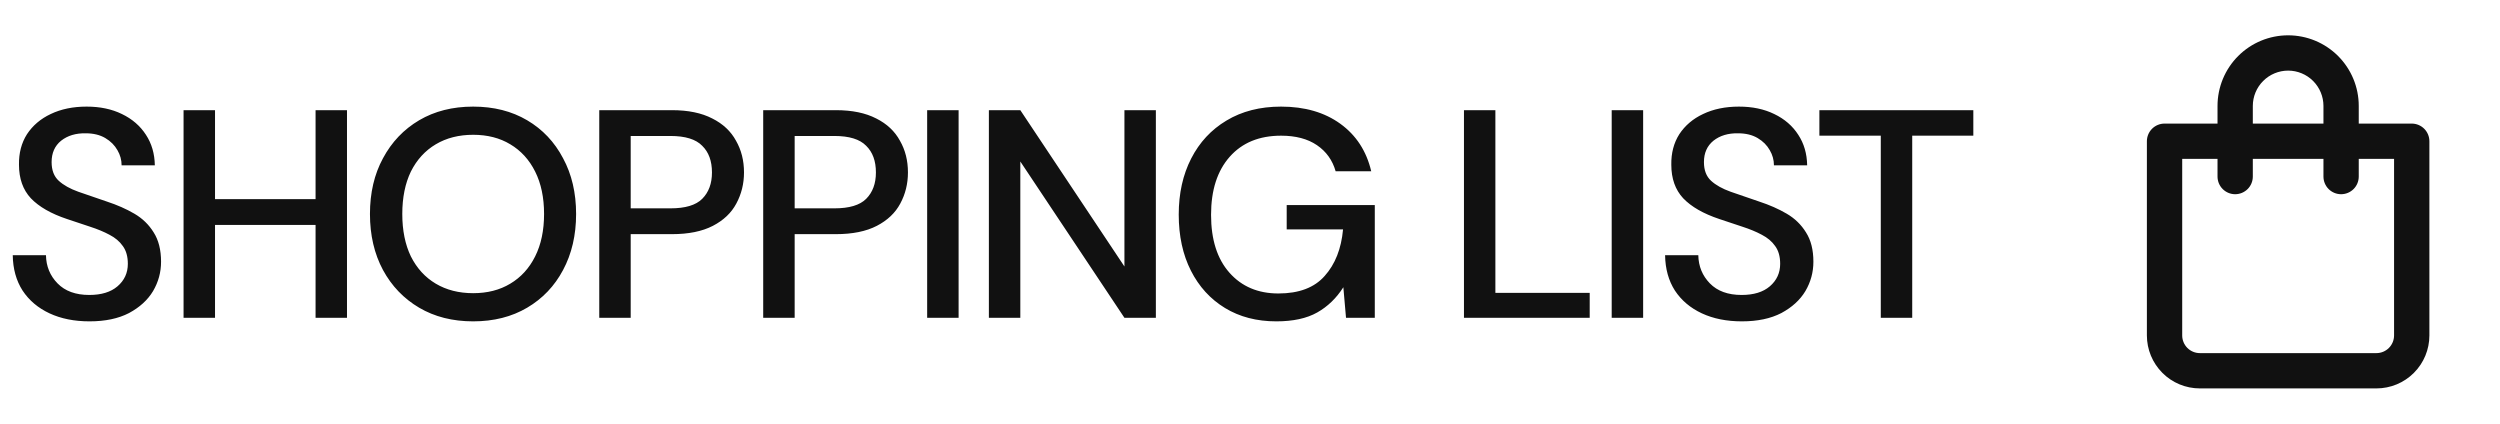 <svg width="118" height="20" viewBox="0 0 118 20" fill="none" xmlns="http://www.w3.org/2000/svg">
<path d="M4.228 15.168C3.509 15.168 2.879 15.042 2.338 14.79C1.797 14.538 1.372 14.179 1.064 13.712C0.765 13.245 0.611 12.69 0.602 12.046H2.17C2.179 12.569 2.361 13.012 2.716 13.376C3.071 13.74 3.57 13.922 4.214 13.922C4.783 13.922 5.227 13.787 5.544 13.516C5.871 13.236 6.034 12.881 6.034 12.452C6.034 12.107 5.955 11.827 5.796 11.612C5.647 11.397 5.437 11.22 5.166 11.08C4.905 10.94 4.601 10.814 4.256 10.702C3.911 10.59 3.547 10.469 3.164 10.338C2.408 10.086 1.839 9.759 1.456 9.358C1.083 8.957 0.896 8.429 0.896 7.776C0.887 7.225 1.013 6.745 1.274 6.334C1.545 5.923 1.918 5.606 2.394 5.382C2.879 5.149 3.444 5.032 4.088 5.032C4.723 5.032 5.278 5.149 5.754 5.382C6.239 5.615 6.617 5.942 6.888 6.362C7.159 6.773 7.299 7.253 7.308 7.804H5.74C5.74 7.552 5.675 7.314 5.544 7.09C5.413 6.857 5.222 6.665 4.97 6.516C4.718 6.367 4.41 6.292 4.046 6.292C3.579 6.283 3.192 6.399 2.884 6.642C2.585 6.885 2.436 7.221 2.436 7.65C2.436 8.033 2.548 8.327 2.772 8.532C2.996 8.737 3.304 8.91 3.696 9.05C4.088 9.181 4.536 9.335 5.04 9.512C5.525 9.671 5.959 9.862 6.342 10.086C6.725 10.31 7.028 10.604 7.252 10.968C7.485 11.332 7.602 11.794 7.602 12.354C7.602 12.849 7.476 13.311 7.224 13.74C6.972 14.16 6.594 14.505 6.09 14.776C5.586 15.037 4.965 15.168 4.228 15.168ZM8.664 15V5.2H10.149V9.4H14.895V5.2H16.378V15H14.895V10.618H10.149V15H8.664ZM22.334 15.168C21.363 15.168 20.514 14.953 19.785 14.524C19.058 14.095 18.488 13.502 18.078 12.746C17.667 11.981 17.462 11.099 17.462 10.1C17.462 9.101 17.667 8.224 18.078 7.468C18.488 6.703 19.058 6.105 19.785 5.676C20.514 5.247 21.363 5.032 22.334 5.032C23.304 5.032 24.154 5.247 24.881 5.676C25.61 6.105 26.174 6.703 26.576 7.468C26.986 8.224 27.192 9.101 27.192 10.1C27.192 11.099 26.986 11.981 26.576 12.746C26.174 13.502 25.61 14.095 24.881 14.524C24.154 14.953 23.304 15.168 22.334 15.168ZM22.334 13.838C23.006 13.838 23.589 13.689 24.084 13.39C24.587 13.091 24.98 12.662 25.259 12.102C25.54 11.542 25.68 10.875 25.68 10.1C25.68 9.325 25.54 8.658 25.259 8.098C24.98 7.538 24.587 7.109 24.084 6.81C23.589 6.511 23.006 6.362 22.334 6.362C21.662 6.362 21.073 6.511 20.57 6.81C20.066 7.109 19.674 7.538 19.393 8.098C19.123 8.658 18.988 9.325 18.988 10.1C18.988 10.875 19.123 11.542 19.393 12.102C19.674 12.662 20.066 13.091 20.57 13.39C21.073 13.689 21.662 13.838 22.334 13.838ZM28.285 15V5.2H31.715C32.48 5.2 33.115 5.331 33.619 5.592C34.123 5.844 34.496 6.194 34.739 6.642C34.991 7.081 35.117 7.58 35.117 8.14C35.117 8.672 34.995 9.162 34.753 9.61C34.519 10.049 34.151 10.399 33.647 10.66C33.143 10.921 32.499 11.052 31.715 11.052H29.769V15H28.285ZM29.769 9.834H31.645C32.345 9.834 32.844 9.685 33.143 9.386C33.451 9.078 33.605 8.663 33.605 8.14C33.605 7.599 33.451 7.179 33.143 6.88C32.844 6.572 32.345 6.418 31.645 6.418H29.769V9.834ZM36.023 15V5.2H39.453C40.219 5.2 40.853 5.331 41.358 5.592C41.861 5.844 42.235 6.194 42.477 6.642C42.73 7.081 42.855 7.58 42.855 8.14C42.855 8.672 42.734 9.162 42.492 9.61C42.258 10.049 41.889 10.399 41.386 10.66C40.882 10.921 40.237 11.052 39.453 11.052H37.508V15H36.023ZM37.508 9.834H39.383C40.084 9.834 40.583 9.685 40.882 9.386C41.19 9.078 41.343 8.663 41.343 8.14C41.343 7.599 41.19 7.179 40.882 6.88C40.583 6.572 40.084 6.418 39.383 6.418H37.508V9.834ZM43.762 15V5.2H45.246V15H43.762ZM46.675 15V5.2H48.159L53.073 12.578V5.2H54.557V15H53.073L48.159 7.622V15H46.675ZM60.242 15.168C59.318 15.168 58.511 14.958 57.82 14.538C57.129 14.118 56.593 13.53 56.21 12.774C55.827 12.018 55.636 11.136 55.636 10.128C55.636 9.129 55.832 8.247 56.224 7.482C56.616 6.717 57.171 6.119 57.89 5.69C58.618 5.251 59.477 5.032 60.466 5.032C61.586 5.032 62.519 5.303 63.266 5.844C64.013 6.385 64.498 7.132 64.722 8.084H63.042C62.893 7.561 62.599 7.151 62.16 6.852C61.721 6.553 61.157 6.404 60.466 6.404C59.439 6.404 58.632 6.735 58.044 7.398C57.456 8.061 57.162 8.975 57.162 10.142C57.162 11.309 57.451 12.219 58.03 12.872C58.609 13.525 59.379 13.852 60.34 13.852C61.311 13.852 62.039 13.577 62.524 13.026C63.019 12.475 63.308 11.743 63.392 10.828H60.732V9.68H64.89V15H63.532L63.406 13.558C63.079 14.071 62.669 14.468 62.174 14.748C61.679 15.028 61.035 15.168 60.242 15.168ZM69.099 15V5.2H70.582V13.824H75.034V15H69.099ZM76.072 15V5.2H77.556V15H76.072ZM82.218 15.168C81.5 15.168 80.87 15.042 80.328 14.79C79.787 14.538 79.362 14.179 79.054 13.712C78.756 13.245 78.602 12.69 78.592 12.046H80.16C80.17 12.569 80.352 13.012 80.706 13.376C81.061 13.74 81.56 13.922 82.204 13.922C82.774 13.922 83.217 13.787 83.534 13.516C83.861 13.236 84.024 12.881 84.024 12.452C84.024 12.107 83.945 11.827 83.786 11.612C83.637 11.397 83.427 11.22 83.156 11.08C82.895 10.94 82.592 10.814 82.246 10.702C81.901 10.59 81.537 10.469 81.154 10.338C80.398 10.086 79.829 9.759 79.446 9.358C79.073 8.957 78.886 8.429 78.886 7.776C78.877 7.225 79.003 6.745 79.264 6.334C79.535 5.923 79.908 5.606 80.384 5.382C80.87 5.149 81.434 5.032 82.078 5.032C82.713 5.032 83.268 5.149 83.744 5.382C84.23 5.615 84.608 5.942 84.878 6.362C85.149 6.773 85.289 7.253 85.298 7.804H83.73C83.73 7.552 83.665 7.314 83.534 7.09C83.404 6.857 83.212 6.665 82.96 6.516C82.708 6.367 82.4 6.292 82.036 6.292C81.57 6.283 81.182 6.399 80.874 6.642C80.576 6.885 80.426 7.221 80.426 7.65C80.426 8.033 80.538 8.327 80.762 8.532C80.986 8.737 81.294 8.91 81.686 9.05C82.078 9.181 82.526 9.335 83.03 9.512C83.516 9.671 83.95 9.862 84.332 10.086C84.715 10.31 85.018 10.604 85.242 10.968C85.476 11.332 85.592 11.794 85.592 12.354C85.592 12.849 85.466 13.311 85.214 13.74C84.962 14.16 84.584 14.505 84.08 14.776C83.576 15.037 82.956 15.168 82.218 15.168ZM88.773 15V6.404H85.875V5.2H93.141V6.404H90.257V15H88.773Z" fill="#111111"/>
<path d="M113.833 5.833H111.333V5C111.333 4.116 110.982 3.268 110.357 2.643C109.732 2.018 108.884 1.667 108 1.667C107.116 1.667 106.268 2.018 105.643 2.643C105.018 3.268 104.667 4.116 104.667 5V5.833H102.167C101.946 5.833 101.734 5.921 101.577 6.077C101.421 6.234 101.333 6.446 101.333 6.667V15.833C101.333 16.496 101.597 17.132 102.066 17.601C102.534 18.07 103.17 18.333 103.833 18.333H112.167C112.83 18.333 113.466 18.07 113.934 17.601C114.403 17.132 114.667 16.496 114.667 15.833V6.667C114.667 6.446 114.579 6.234 114.423 6.077C114.266 5.921 114.054 5.833 113.833 5.833ZM106.333 5C106.333 4.558 106.509 4.134 106.821 3.822C107.134 3.509 107.558 3.333 108 3.333C108.442 3.333 108.866 3.509 109.179 3.822C109.491 4.134 109.667 4.558 109.667 5V5.833H106.333V5ZM113 15.833C113 16.054 112.912 16.266 112.756 16.423C112.6 16.579 112.388 16.667 112.167 16.667H103.833C103.612 16.667 103.4 16.579 103.244 16.423C103.088 16.266 103 16.054 103 15.833V7.5H104.667V8.333C104.667 8.554 104.754 8.766 104.911 8.923C105.067 9.079 105.279 9.167 105.5 9.167C105.721 9.167 105.933 9.079 106.089 8.923C106.246 8.766 106.333 8.554 106.333 8.333V7.5H109.667V8.333C109.667 8.554 109.754 8.766 109.911 8.923C110.067 9.079 110.279 9.167 110.5 9.167C110.721 9.167 110.933 9.079 111.089 8.923C111.246 8.766 111.333 8.554 111.333 8.333V7.5H113V15.833Z" fill="#111111"/>
</svg>
